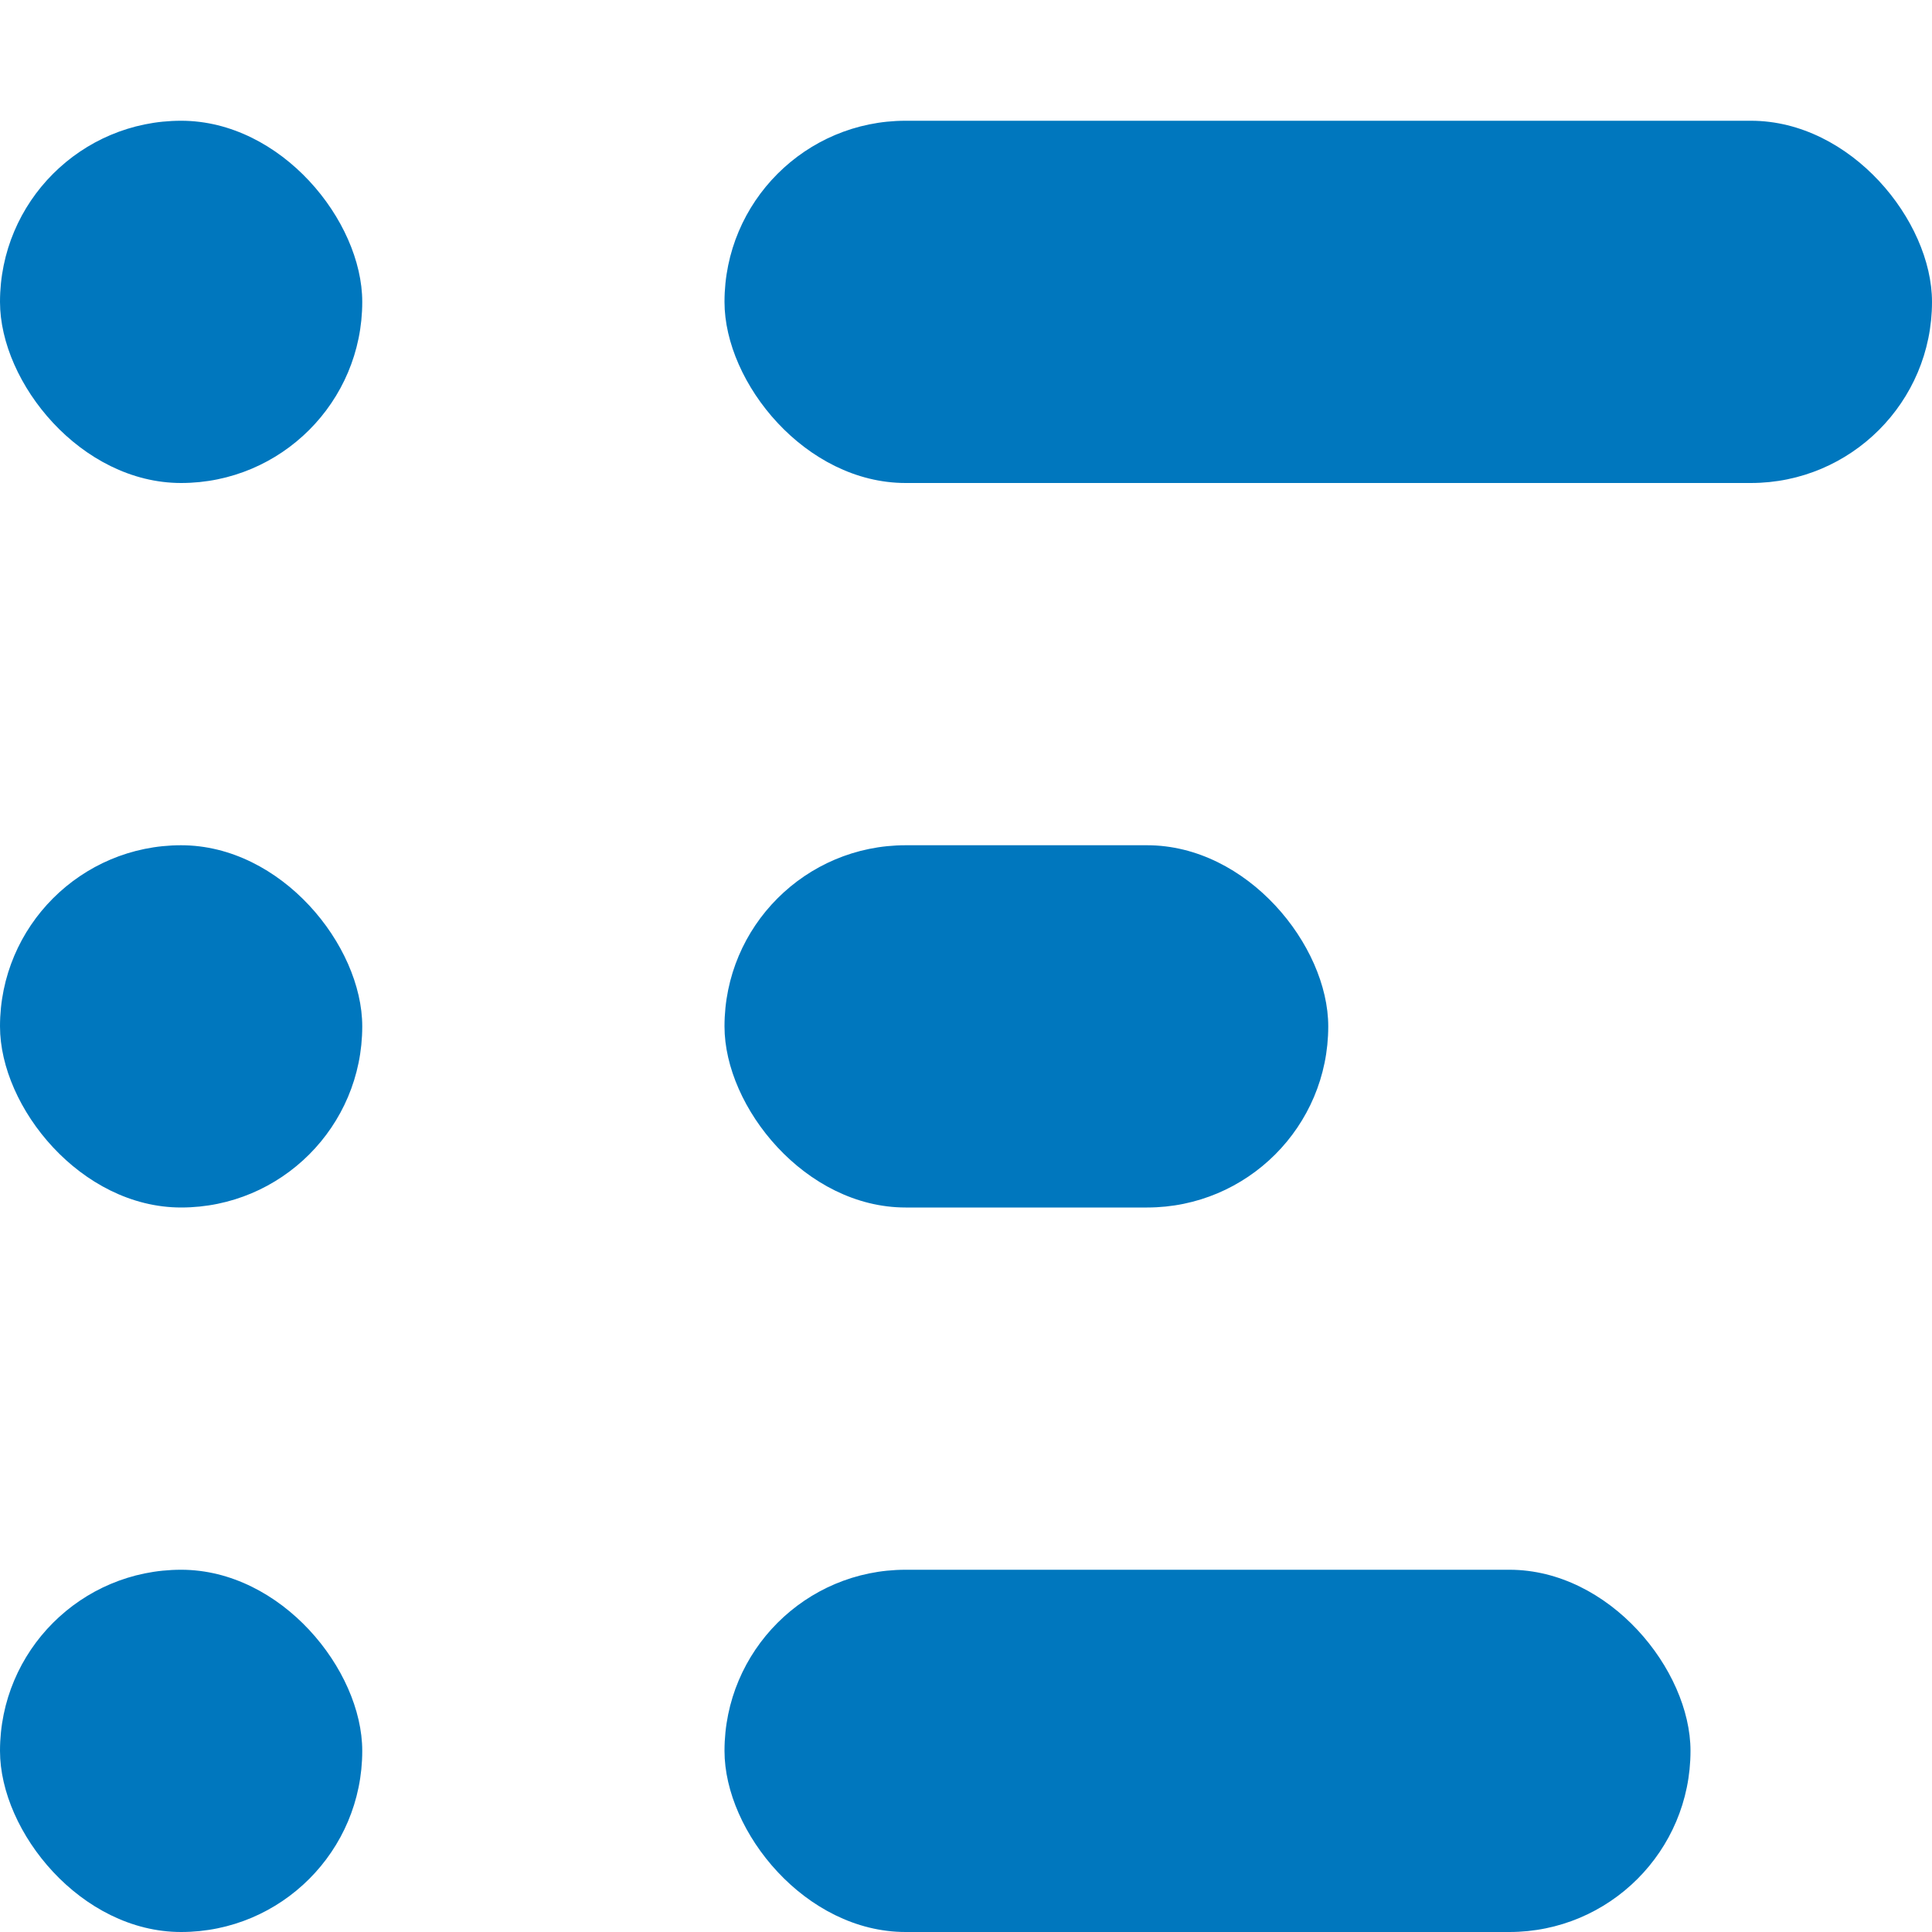 <?xml version="1.0" encoding="UTF-8"?>
<svg width="16px" height="16px" viewBox="0 0 16 16" version="1.1" xmlns="http://www.w3.org/2000/svg" xmlns:xlink="http://www.w3.org/1999/xlink">
    <title>info_frp_16x16</title>
    <g id="info_frp_16x16" stroke="none" stroke-width="1" fill="none" fill-rule="evenodd">
        <rect id="Rectangle-3-Copy-5" fill="#0077BE" x="6" y="1" width="10" height="3" rx="1.5"></rect>
        <rect id="Rectangle-3-Copy-7" fill="#0077BE" x="0" y="1" width="3" height="3" rx="1.5"></rect>
        <rect id="Rectangle-3-Copy-8" fill="#0077BE" x="0" y="7" width="3" height="3" rx="1.5"></rect>
        <rect id="Rectangle-3-Copy-9" fill="#0077BE" x="0" y="13" width="3" height="3" rx="1.5"></rect>
        <rect id="Rectangle-3-Copy-10" fill="#0077BE" x="6" y="13" width="8" height="3" rx="1.5"></rect>
        <rect id="Rectangle-3-Copy-11" fill="#0077BE" x="6" y="7" width="5" height="3" rx="1.5"></rect>
    </g>
</svg>